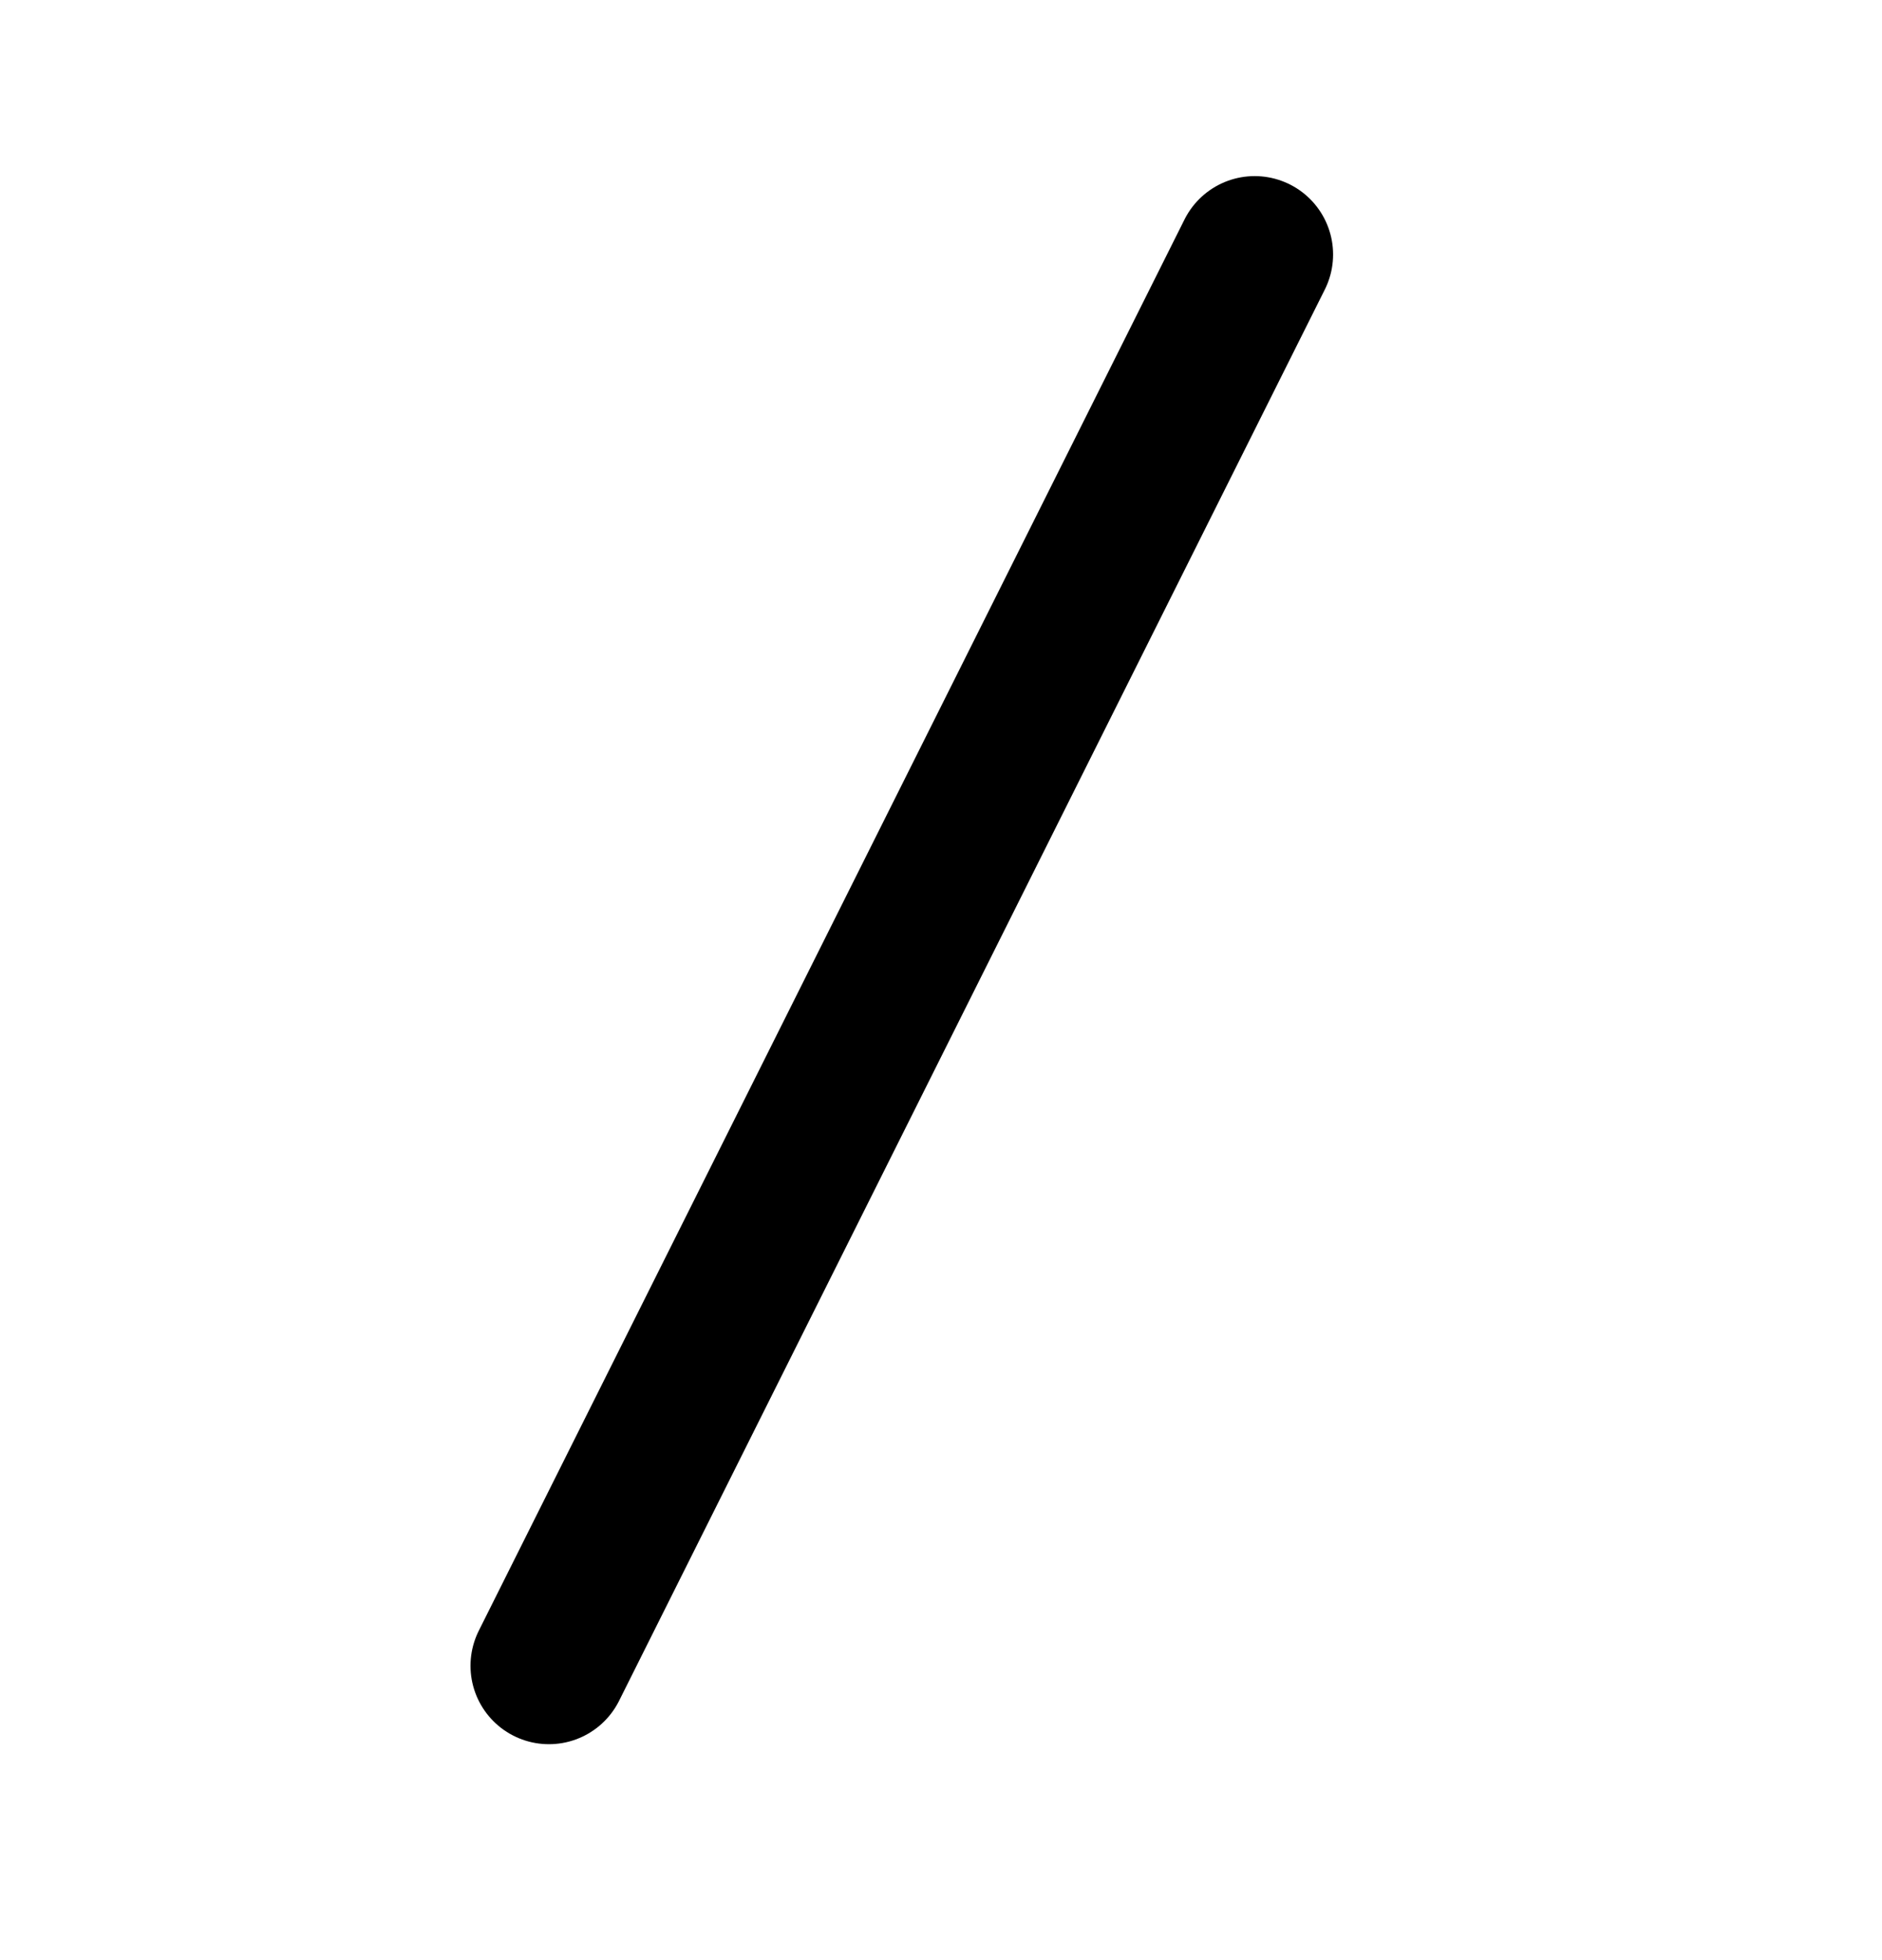 <svg width="24" height="25" viewBox="0 0 24 25" fill="none" stroke="#363636"
     xmlns="http://www.w3.org/2000/svg">
    <path d="M7 21.246L16 3.246" stroke="#inherit" stroke-width="2" stroke-linecap="round"/>
</svg>
